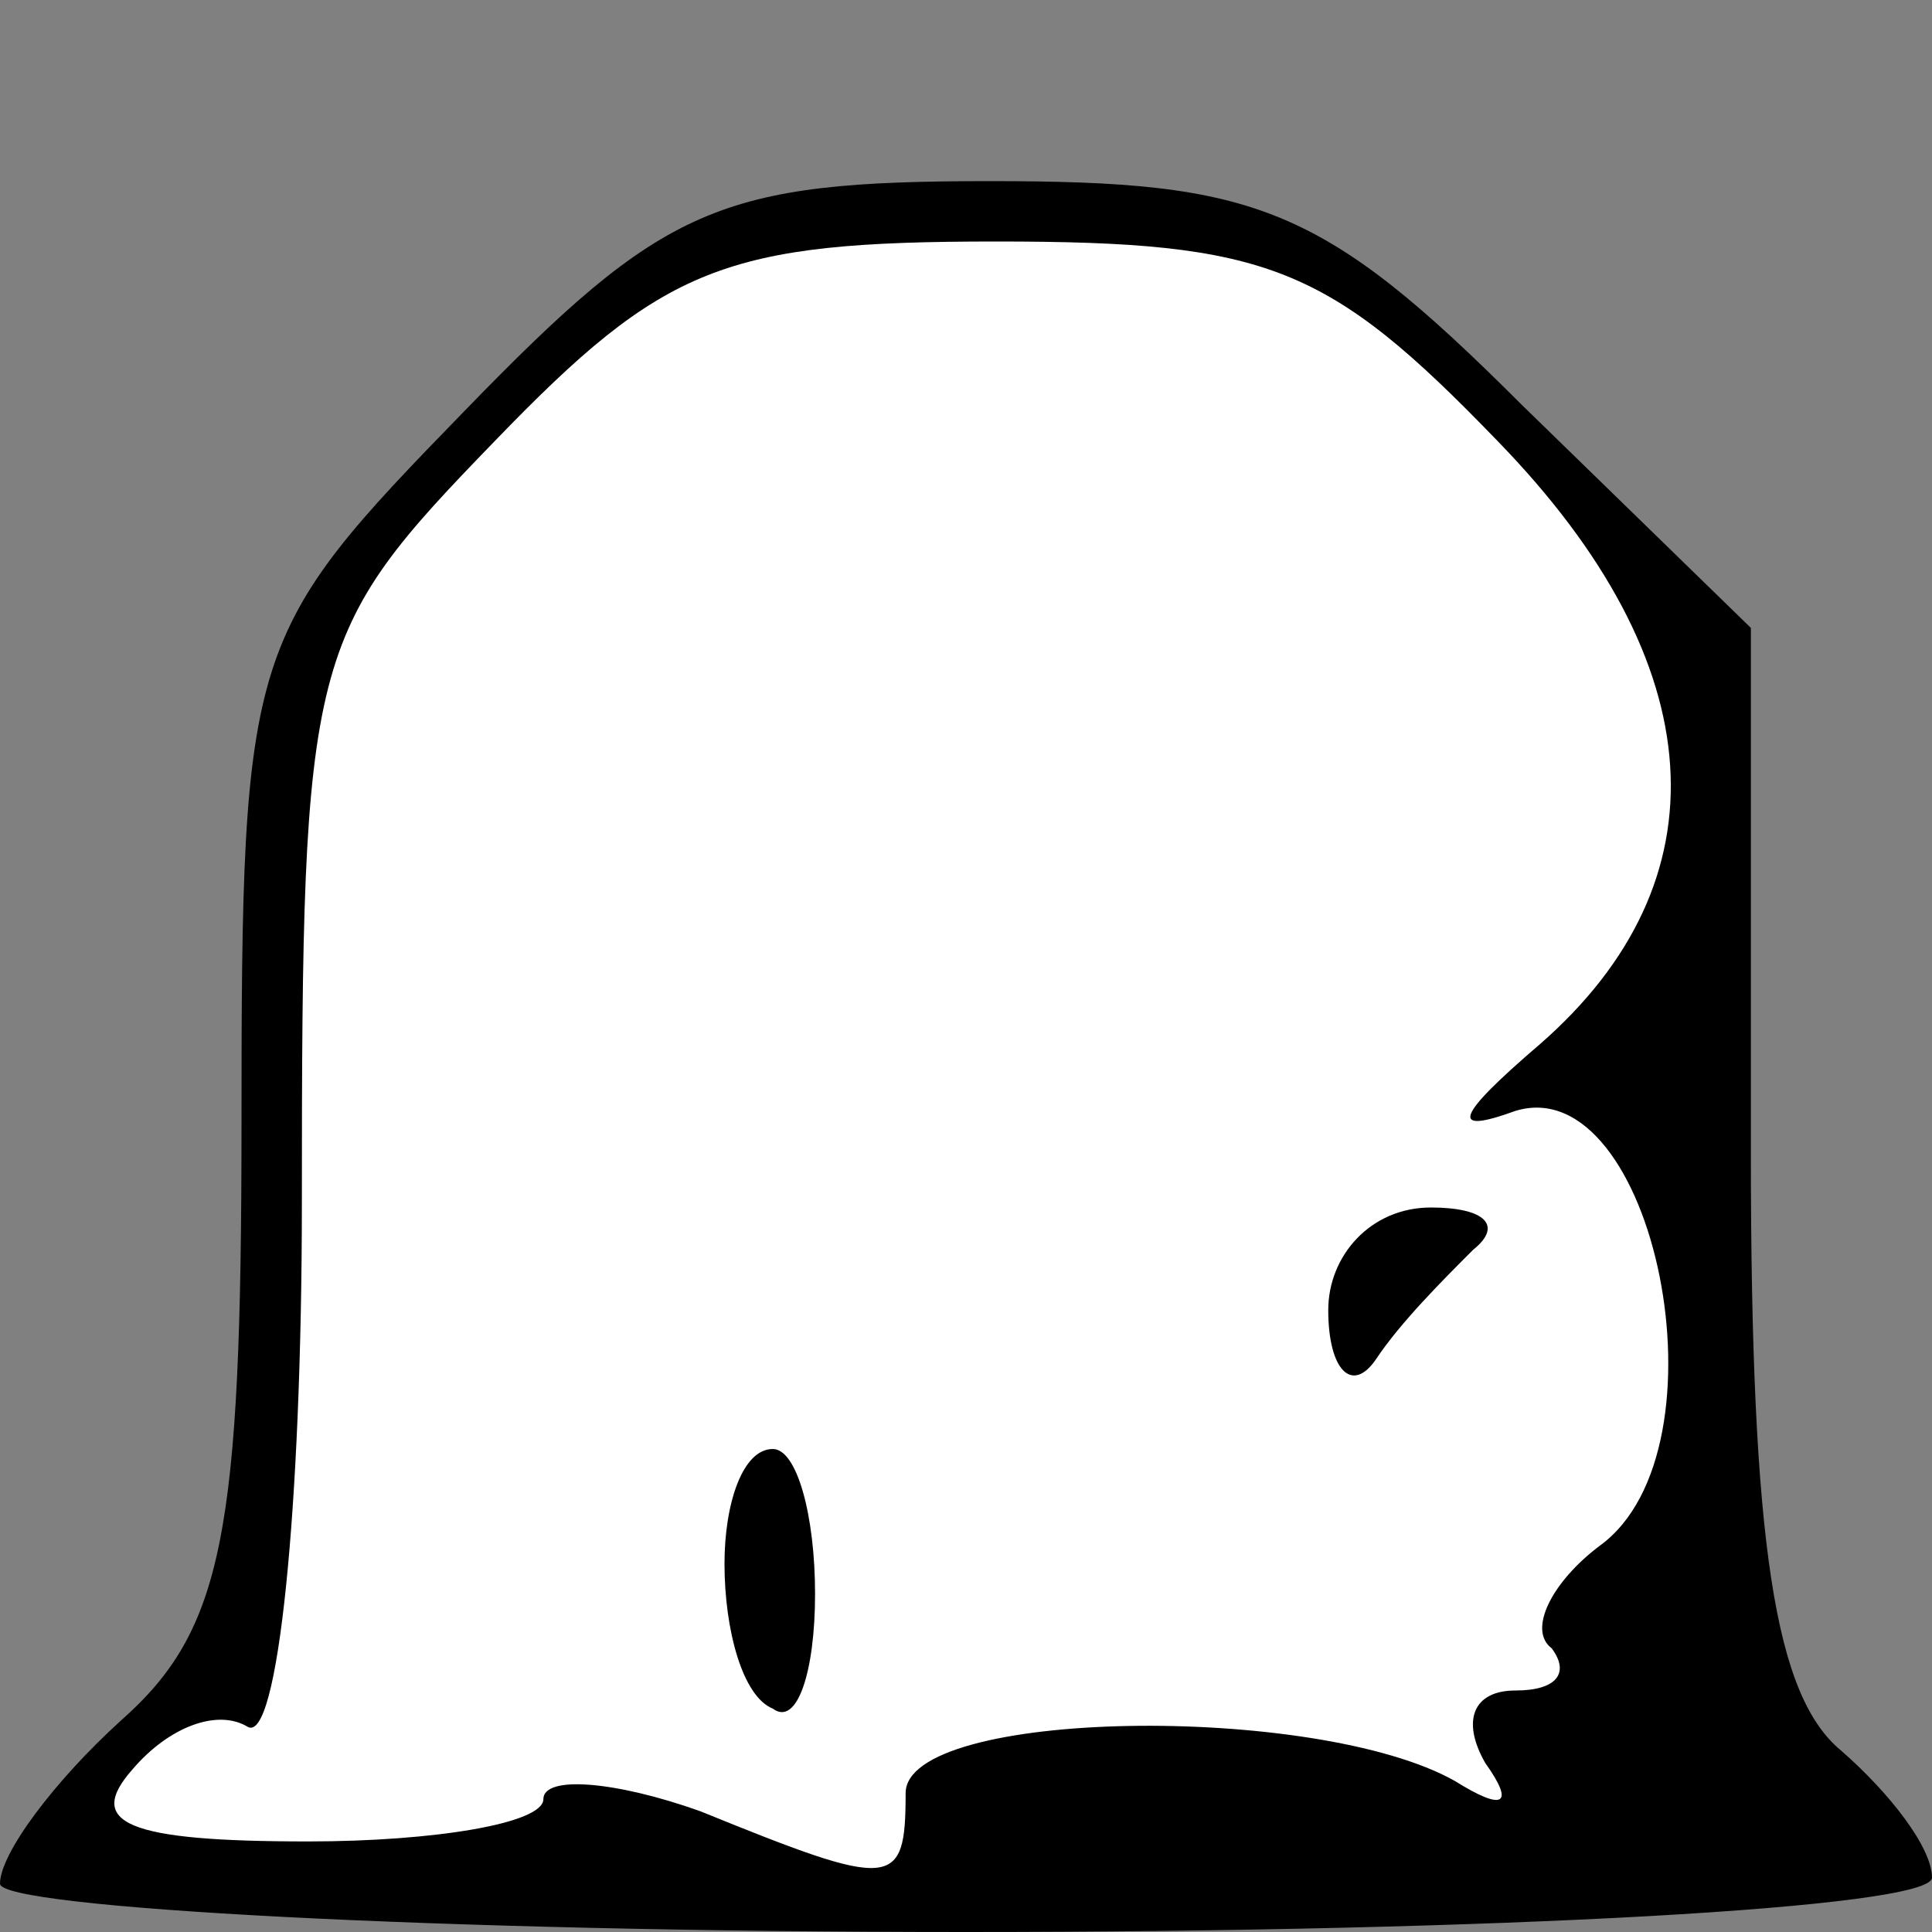 <?xml version="1.0" standalone="no"?>
<!DOCTYPE svg PUBLIC "-//W3C//DTD SVG 20010904//EN"
 "http://www.w3.org/TR/2001/REC-SVG-20010904/DTD/svg10.dtd">
<svg version="1.0" xmlns="http://www.w3.org/2000/svg"
 width="32pt" height="32pt" viewBox="0 0 32 32"
 preserveAspectRatio="xMidYMid meet">
<rect x="0" y="0" width="32" height="32" fill="#808080" stroke="none"/>
<g transform="translate(0,32) scale(0.1,-0.1)"
fill="#000000" stroke="none">
<path fill="#000000" stroke="none" d="M77 252 c-36 -37 -37 -39 -37 -118 0
-68 -3 -84 -20 -99 -11 -10 -20 -22 -20 -27 0 -4 72 -8 160 -8 88 0 160 4 160
9 0 5 -7 14 -15 21 -11 9 -15 34 -15 99 l0 87 -38 37 c-33 33 -44 37 -88 37
-45 0 -54 -4 -87 -38z"/>
<path fill="#ffffff" stroke="none" d="M248 247 c36 -37 38 -73 7 -100 -14
-12 -15 -15 -4 -11 23 7 36 -56 14 -72 -8 -6 -12 -14 -8 -17 3 -4 1 -7 -6 -7
-7 0 -9 -5 -5 -12 5 -7 3 -8 -5 -3 -23 13 -91 12 -91 -2 0 -16 -2 -16 -34 -3
-14 5 -26 6 -26 2 0 -4 -18 -7 -39 -7 -30 0 -37 3 -29 12 6 7 14 10 19 7 5 -3
9 36 9 87 0 91 1 94 32 126 28 29 38 33 83 33 45 0 55 -4 83 -33z"/>
<path fill="#000000" stroke="none" d="M220 103 c0 -10 4 -14 8 -8 4 6 11 13
16 18 5 4 2 7 -7 7 -10 0 -17 -8 -17 -17z"/>
<path fill="#000000" stroke="none" d="M120 61 c0 -11 3 -22 8 -24 4 -3 7 6 7
19 0 13 -3 24 -7 24 -5 0 -8 -9 -8 -19z"/>
</g>
</svg>
